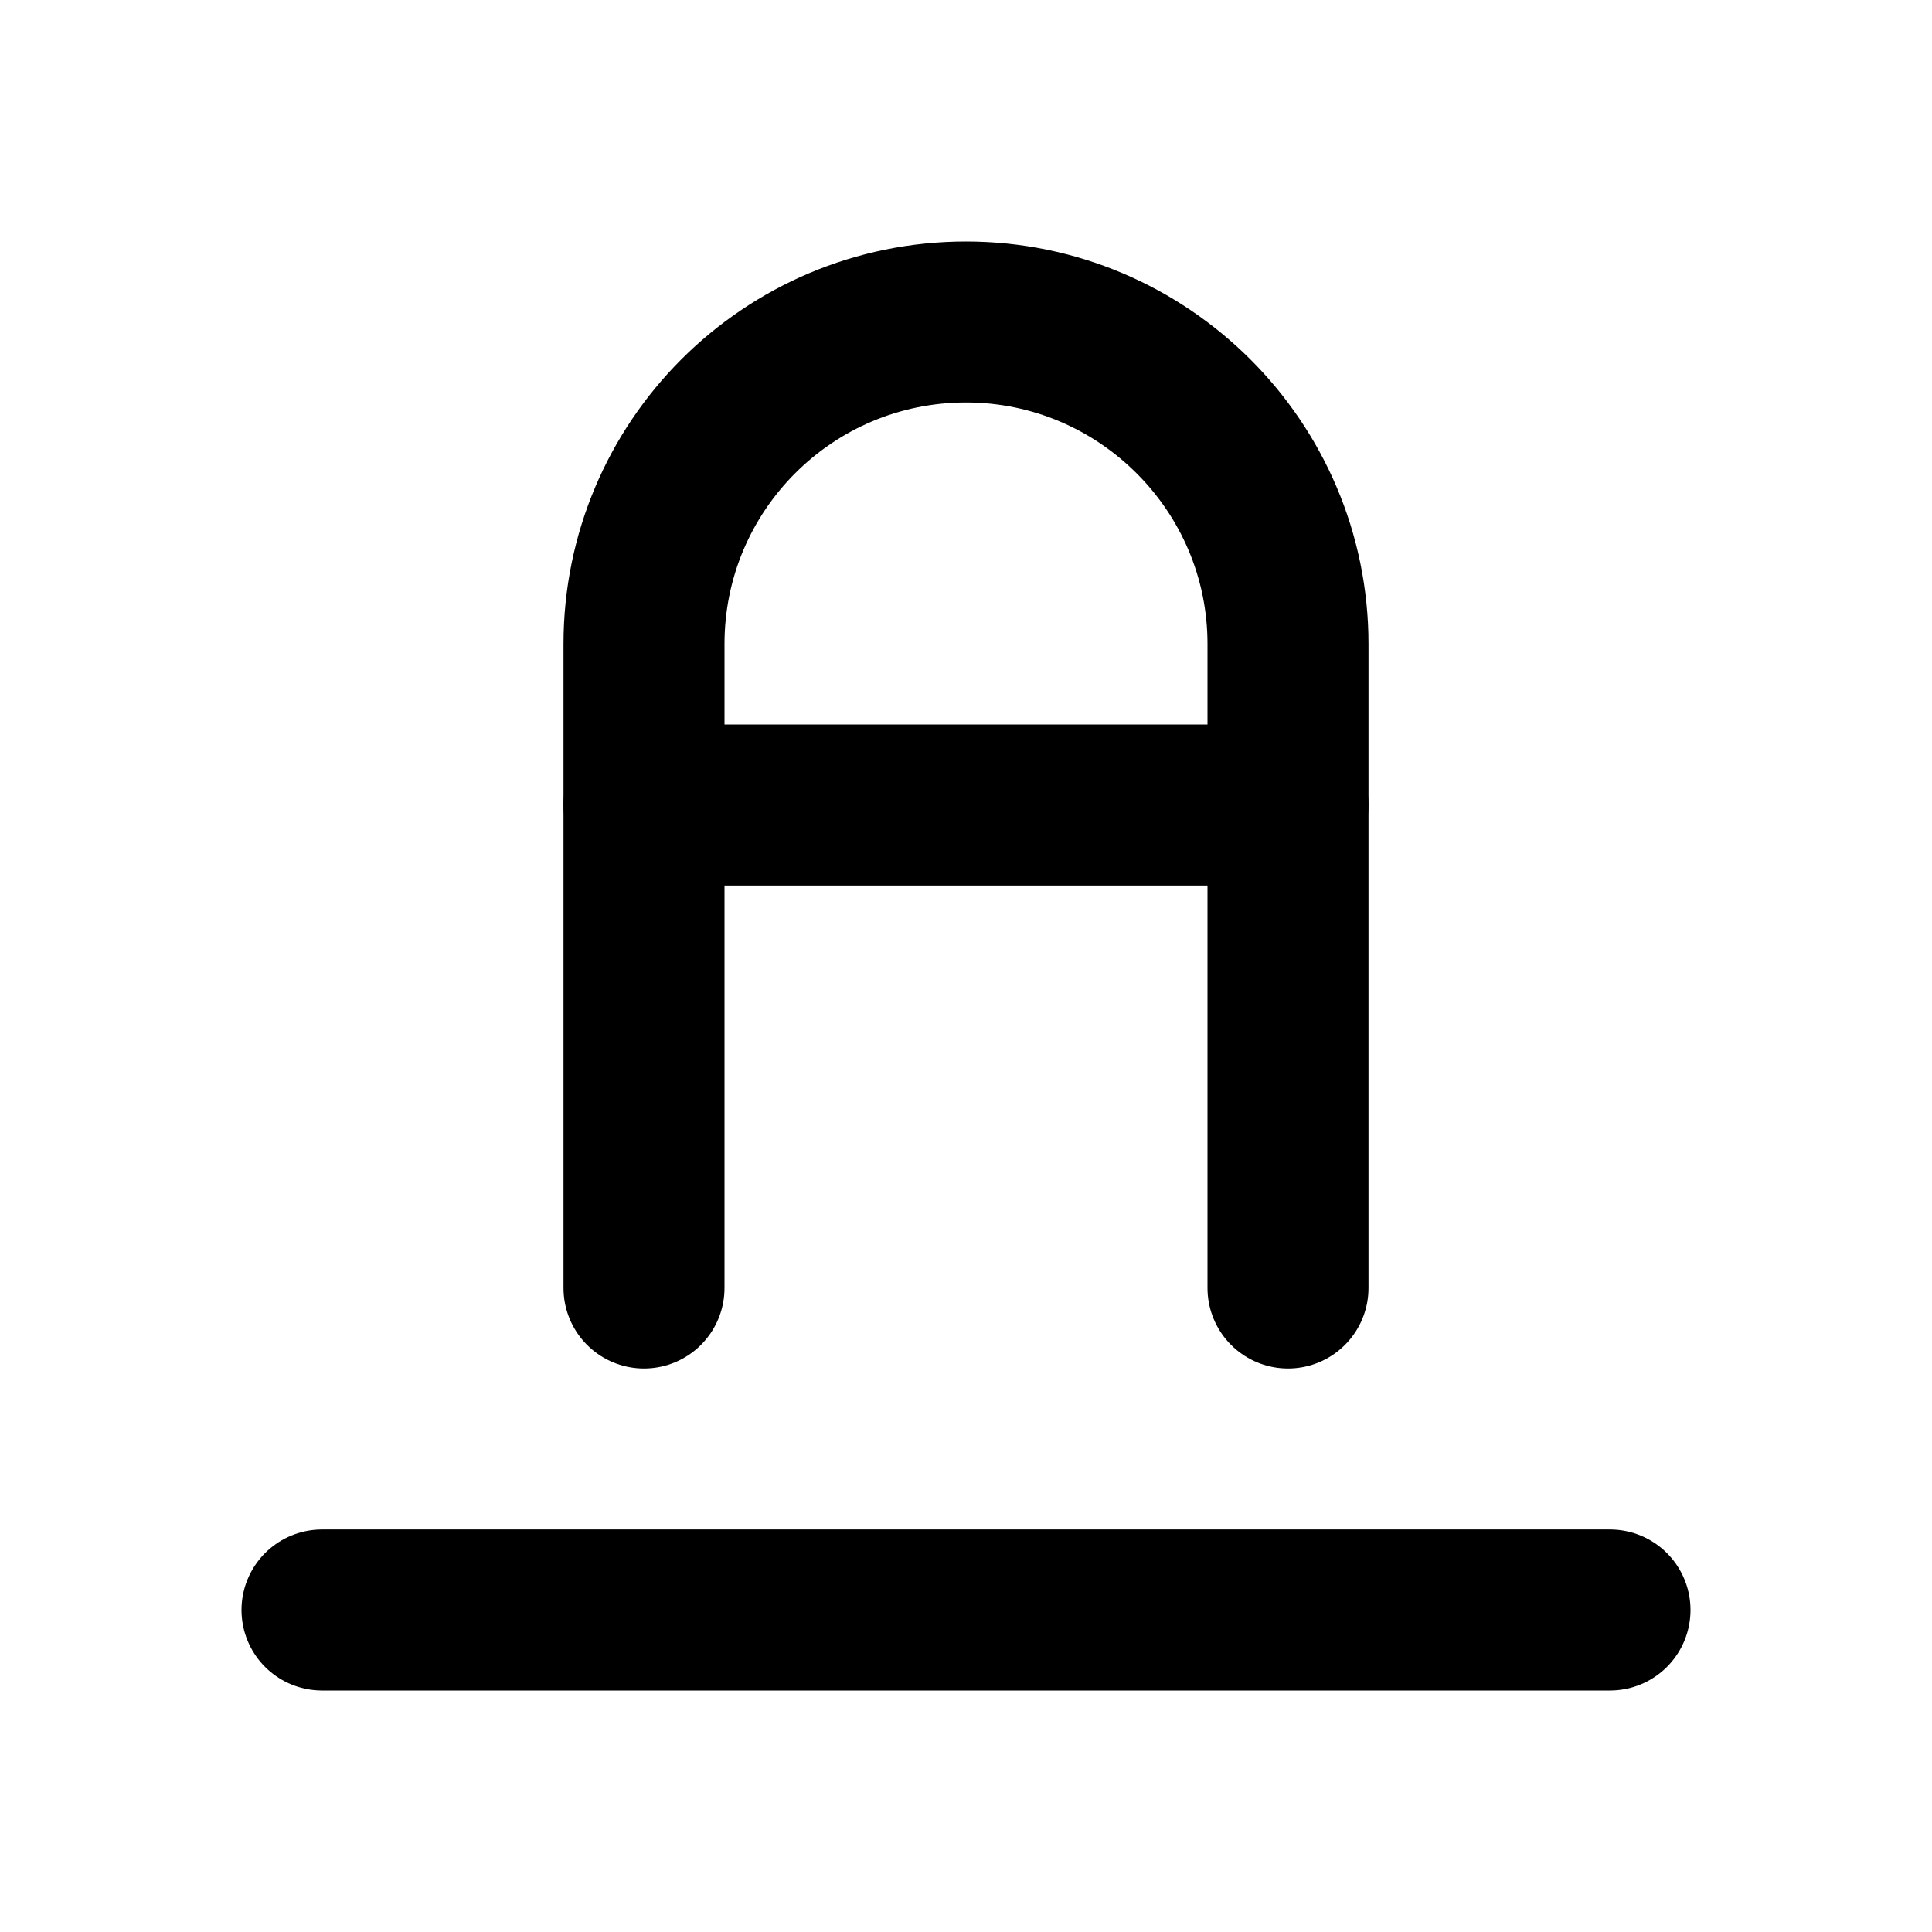<svg viewBox="0 0 24 24" xmlns="http://www.w3.org/2000/svg"><g fill="none"><path d="M0 0h24v24H0Z"/><g stroke-linecap="round" stroke-width="2" stroke="#000" fill="none" stroke-linejoin="round"><path d="M4 20h16"/><path d="M8 16V8v0c0-2.21 1.79-4 4-4 2.2 0 4 1.79 4 4v8"/><path d="M8 10h8"/></g></g></svg>